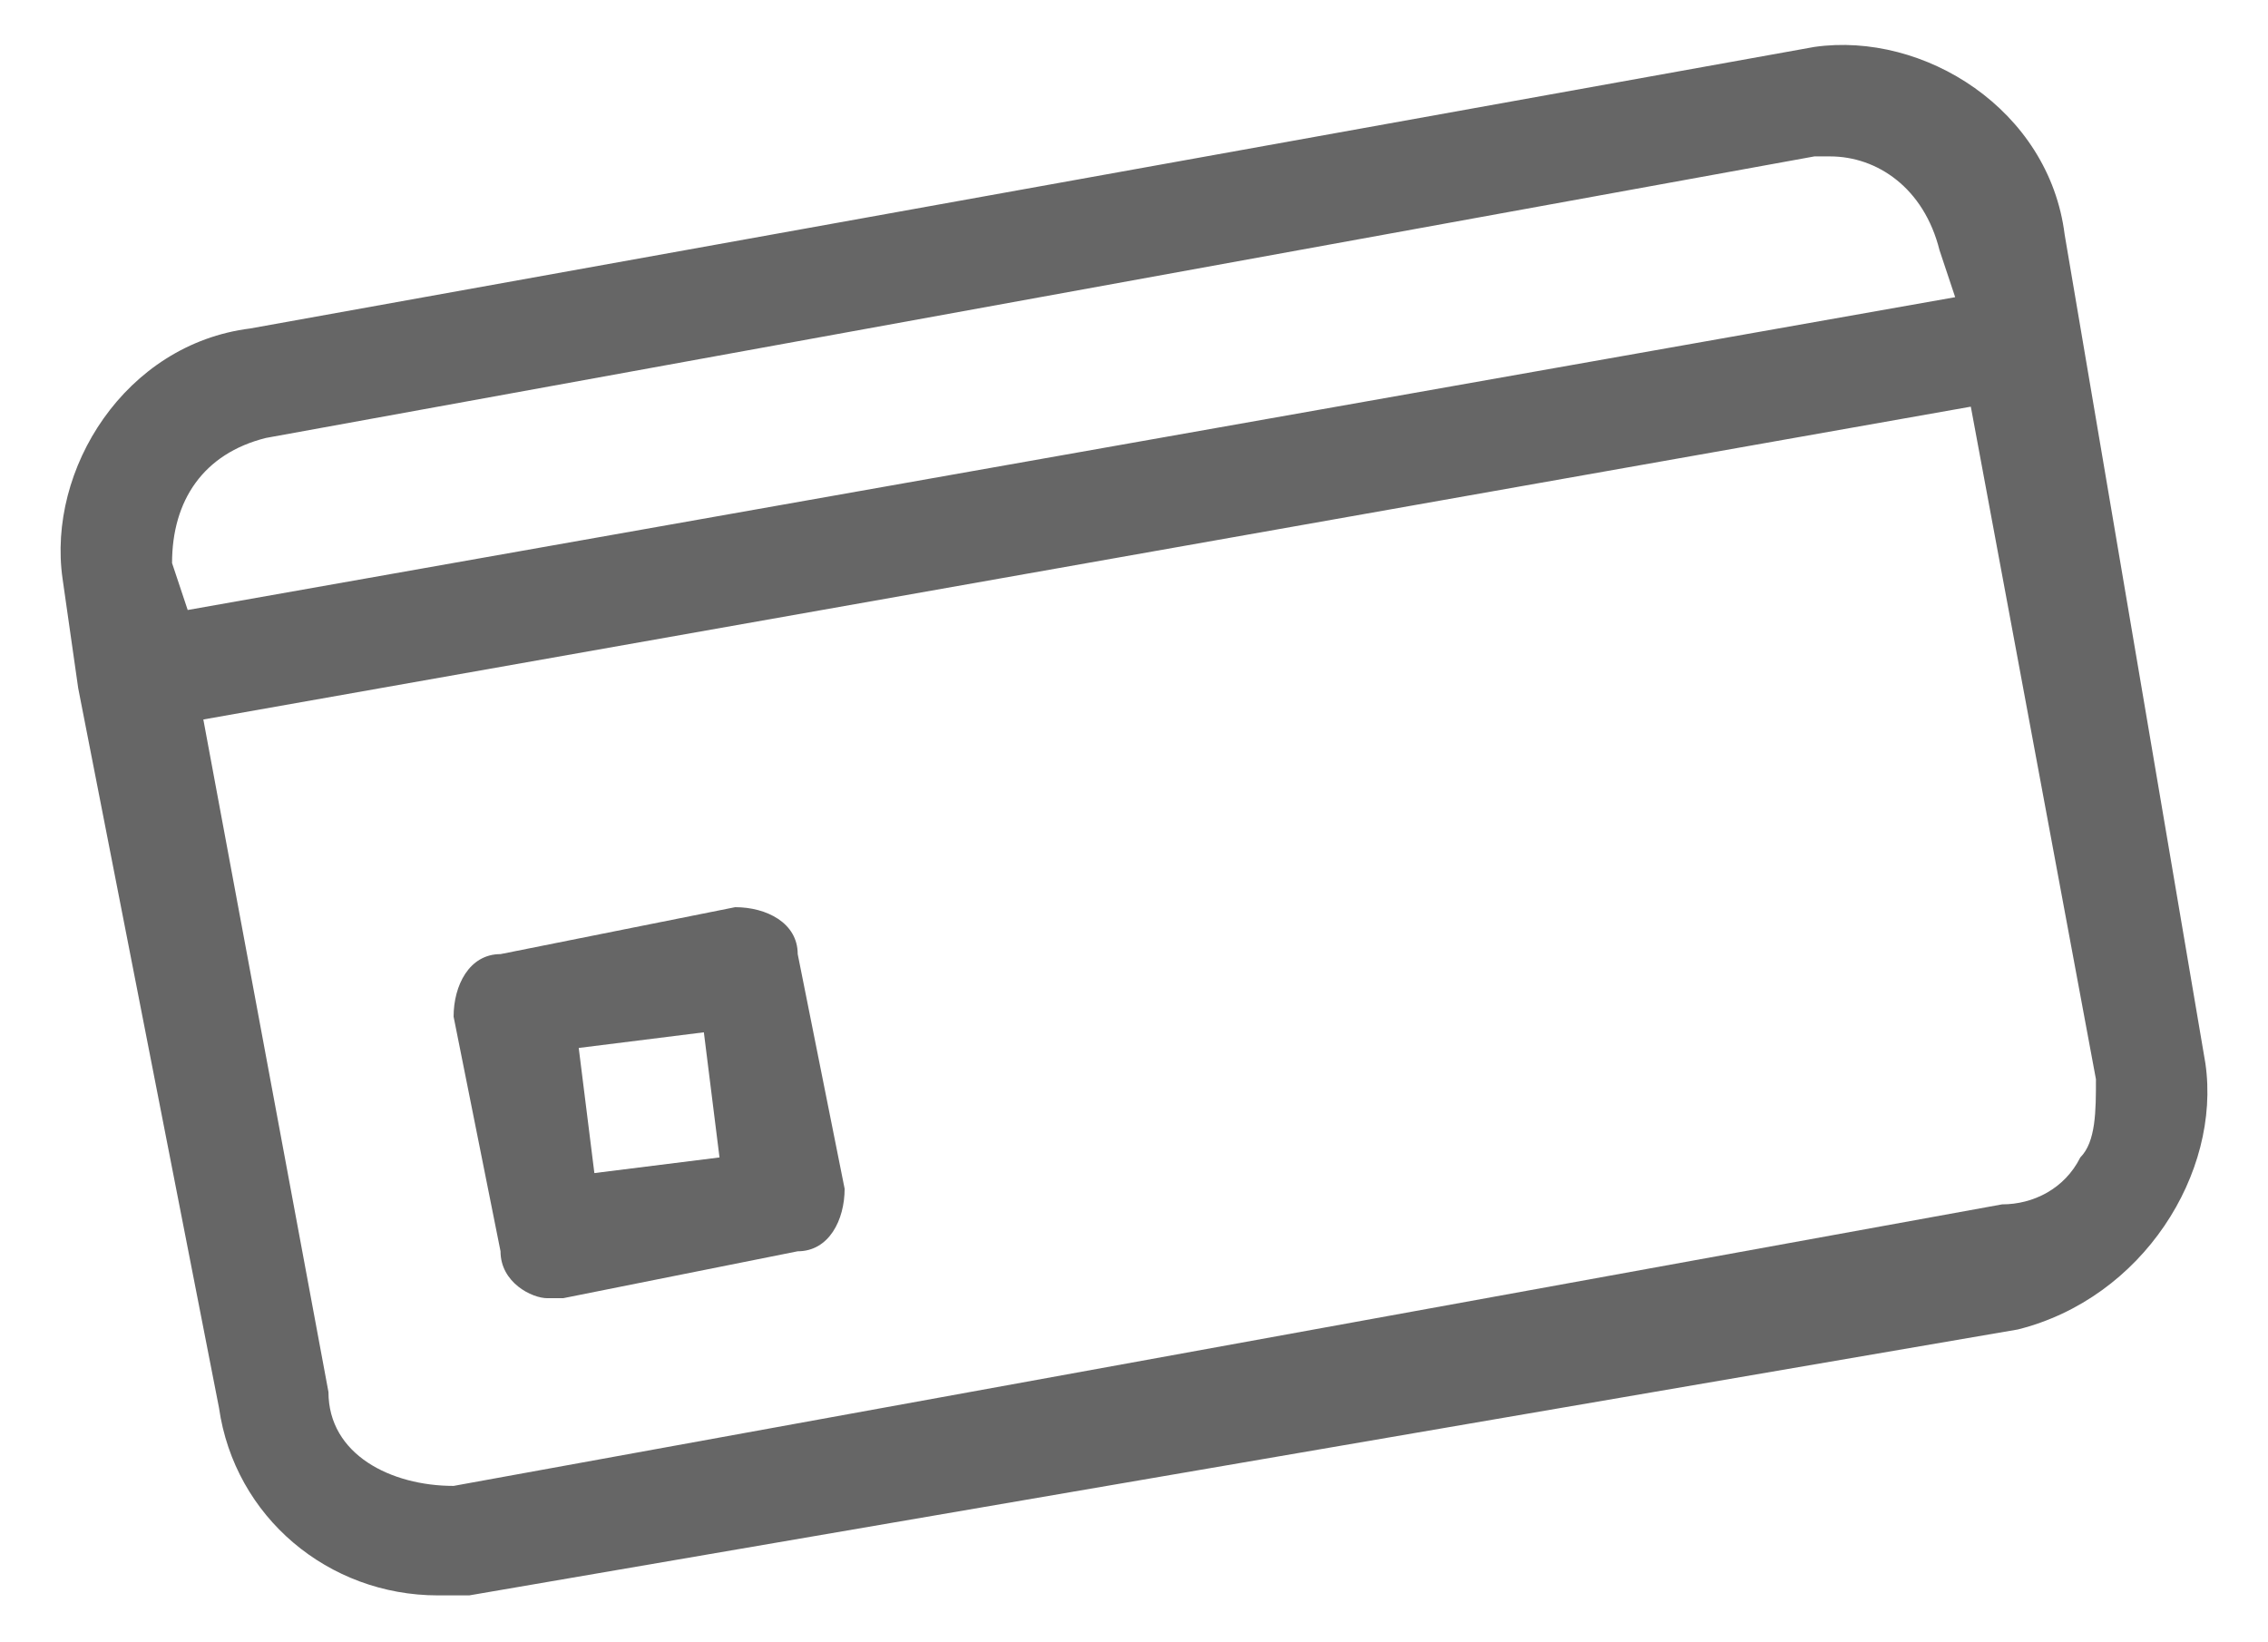 <?xml version="1.0" encoding="utf-8"?>
<!-- Generator: Adobe Illustrator 18.0.0, SVG Export Plug-In . SVG Version: 6.00 Build 0)  -->
<!DOCTYPE svg PUBLIC "-//W3C//DTD SVG 1.1//EN" "http://www.w3.org/Graphics/SVG/1.1/DTD/svg11.dtd">
<svg version="1.1" id="Layer_1" xmlns="http://www.w3.org/2000/svg" xmlns:xlink="http://www.w3.org/1999/xlink" x="0px" y="0px"
	 viewBox="0 0 14.5 10.5" enable-background="new 0 0 14.5 10.5" xml:space="preserve">
<g id="XMLID_4536_">
	<path id="XMLID_4544_" fill="#666666" d="M14.1,6.8l-0.9-5.3c-0.1-0.8-0.9-1.3-1.6-1.2L1.6,2.1C0.8,2.2,0.3,3,0.4,3.7l0.1,0.7v0v0
		L1.4,9c0.1,0.7,0.7,1.2,1.4,1.2c0.1,0,0.2,0,0.2,0l9.9-1.7h0C13.7,8.3,14.2,7.5,14.1,6.8z M1.7,2.8L11.6,1c0,0,0.1,0,0.1,0
		c0.3,0,0.6,0.2,0.7,0.6l0.1,0.3l-11.3,2L1.1,3.6C1.1,3.2,1.3,2.9,1.7,2.8z M13.3,7.4c-0.1,0.2-0.3,0.3-0.5,0.3L2.9,9.5
		C2.5,9.5,2.1,9.3,2.1,8.9L1.3,4.6l11.3-2l0.8,4.3C13.4,7.1,13.4,7.3,13.3,7.4z"/>
	<path id="XMLID_4537_" fill="#666666" d="M4.7,5.8L3.2,6.1C3,6.1,2.9,6.3,2.9,6.5L3.2,8c0,0.2,0.2,0.3,0.3,0.3c0,0,0,0,0.1,0L5.1,8
		c0.2,0,0.3-0.2,0.3-0.4L5.1,6.1C5.1,5.9,4.9,5.8,4.7,5.8z M3.8,7.5L3.7,6.7l0.8-0.1l0.1,0.8L3.8,7.5z"/>
</g>
</svg>
